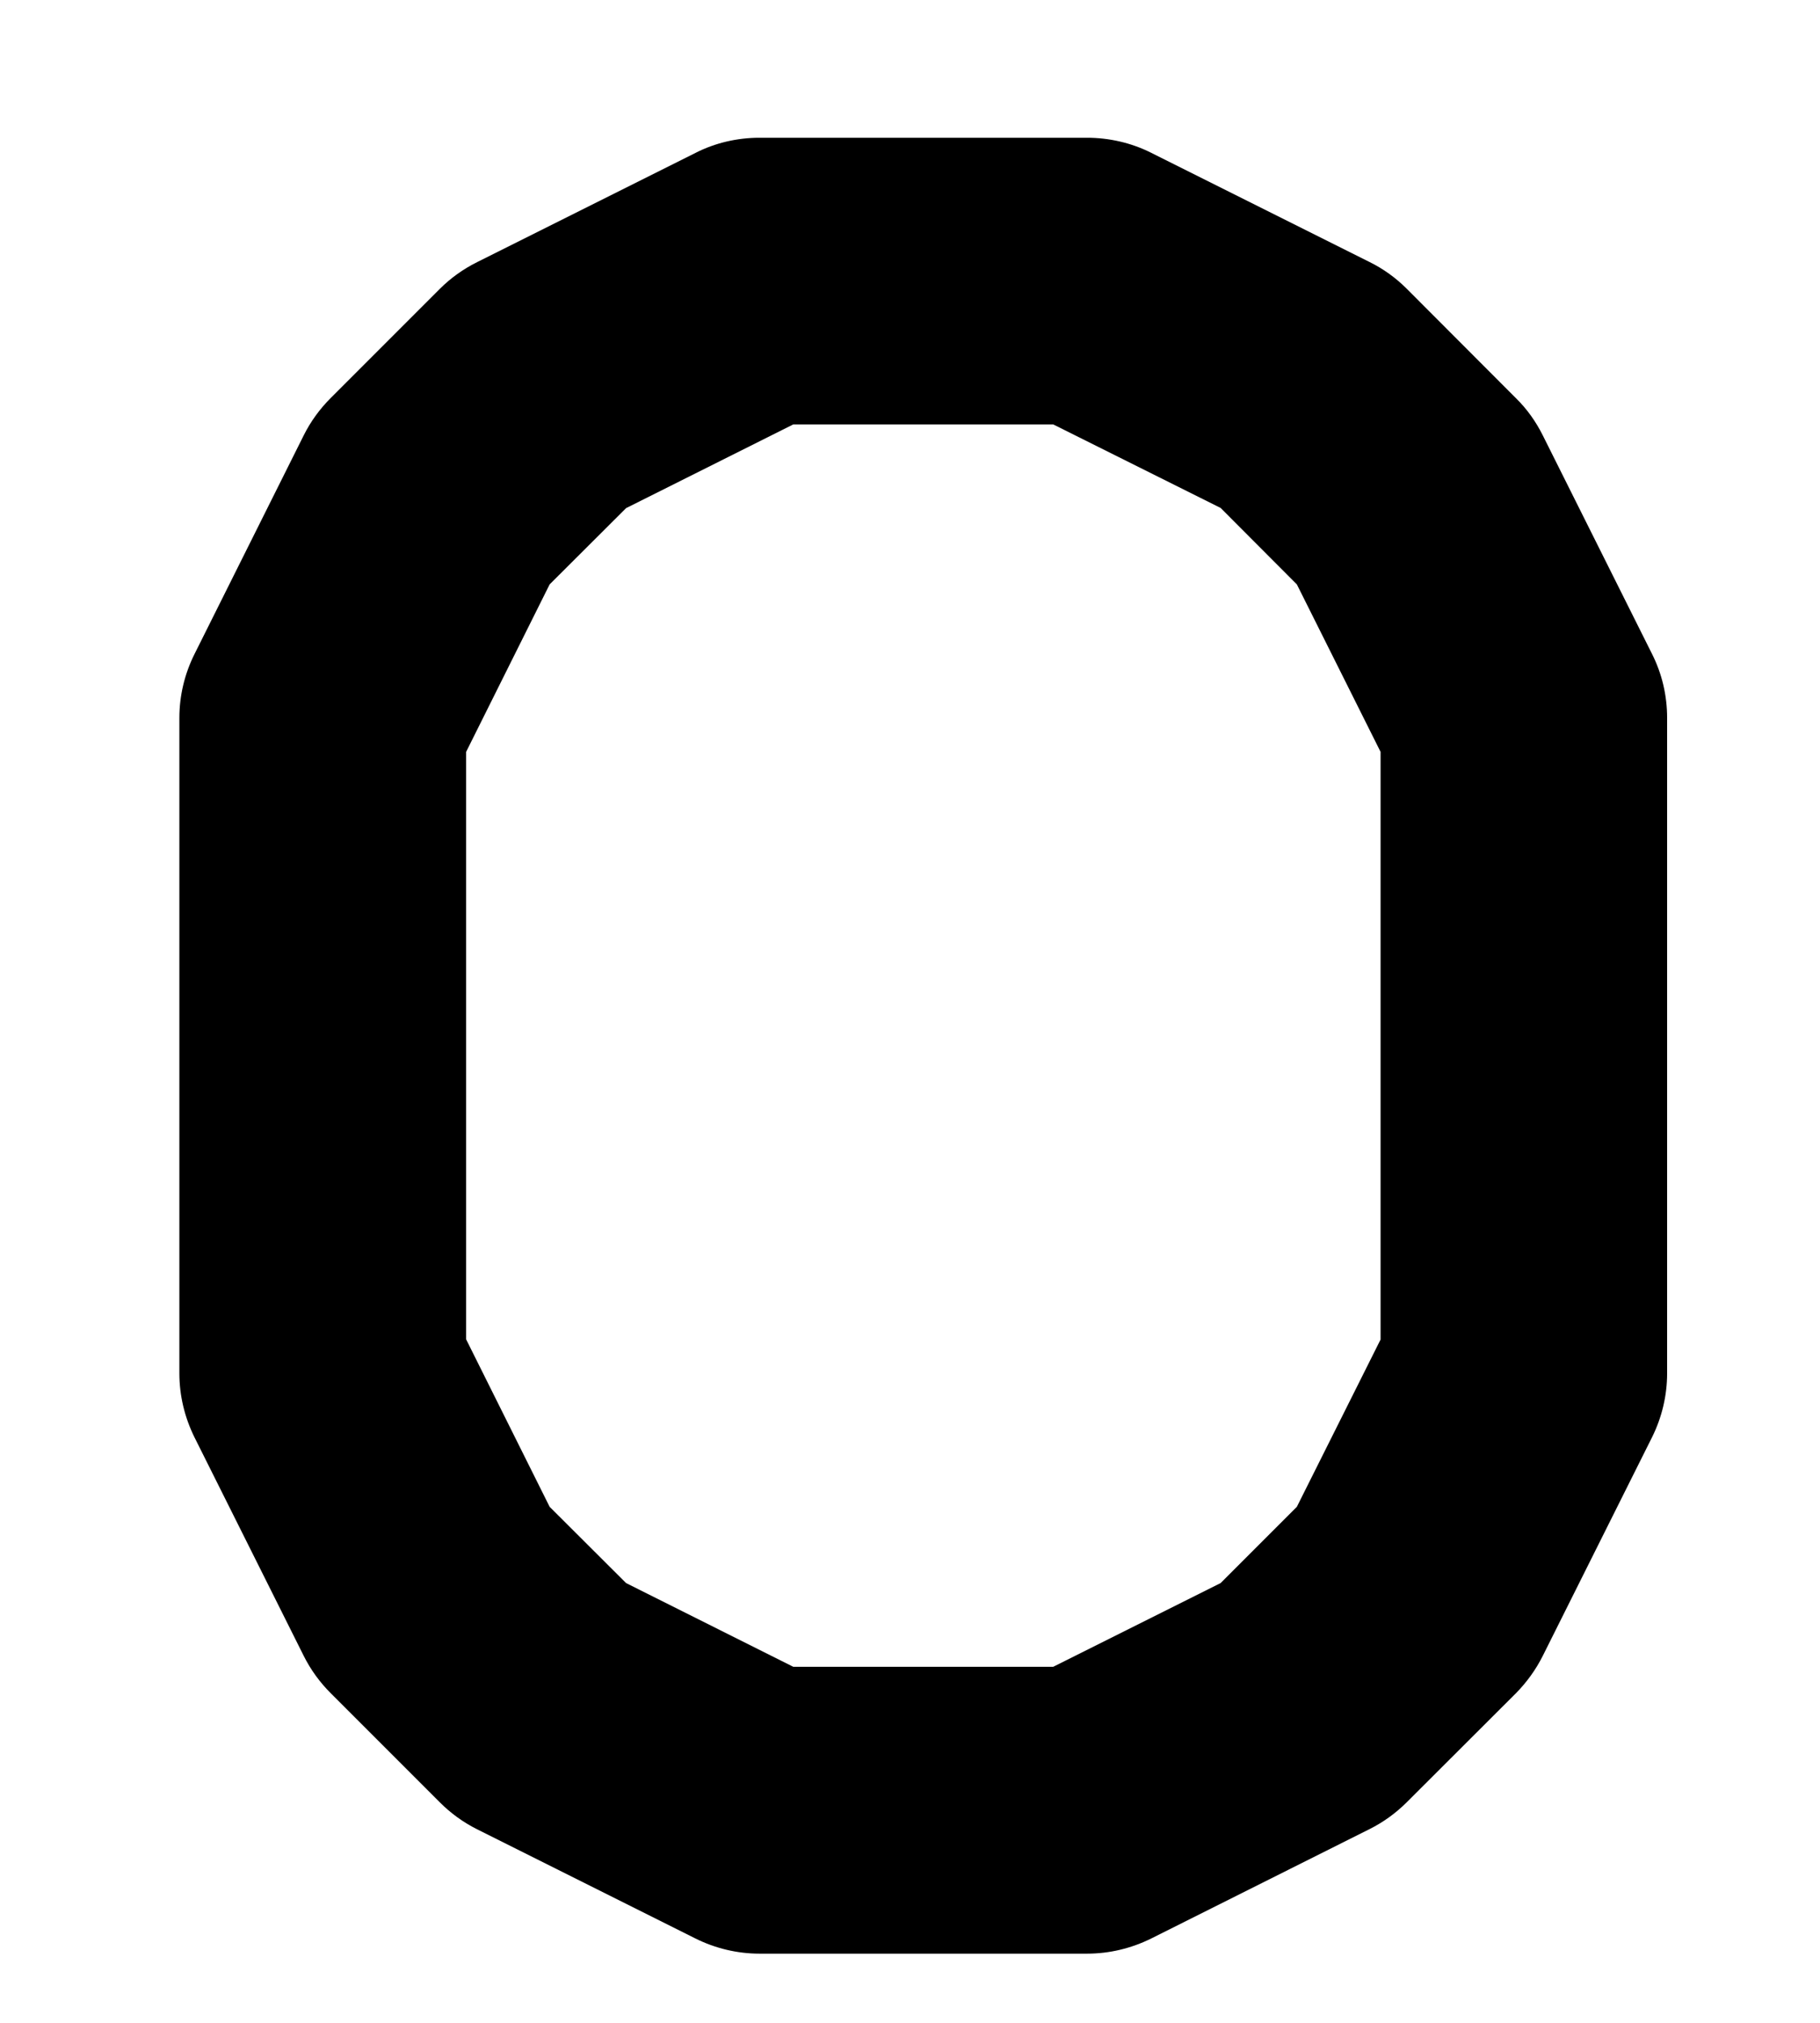 <svg width="9" height="10" viewBox="0 0 9 10" fill="none" xmlns="http://www.w3.org/2000/svg">
<path fill-rule="evenodd" clip-rule="evenodd" d="M3.439 0.756C3.537 0.706 3.646 0.681 3.756 0.681H5.375C5.485 0.681 5.594 0.706 5.692 0.755L6.772 1.295C6.841 1.329 6.903 1.374 6.957 1.428L7.497 1.969C7.551 2.022 7.595 2.084 7.629 2.152L8.169 3.232C8.219 3.331 8.244 3.439 8.244 3.549L8.244 6.789C8.244 6.899 8.218 7.008 8.169 7.106L7.629 8.186C7.595 8.254 7.55 8.316 7.497 8.37L6.957 8.909C6.903 8.963 6.841 9.008 6.773 9.042L5.693 9.583C5.594 9.632 5.486 9.658 5.375 9.658H3.756C3.646 9.658 3.537 9.632 3.439 9.583L2.359 9.043C2.291 9.009 2.229 8.964 2.175 8.91L1.635 8.37C1.581 8.316 1.536 8.254 1.502 8.186L0.962 7.106C0.913 7.007 0.887 6.899 0.887 6.789V3.549C0.887 3.439 0.913 3.331 0.962 3.233L1.502 2.152C1.536 2.084 1.581 2.022 1.635 1.968L2.175 1.428C2.229 1.374 2.291 1.33 2.359 1.296L3.439 0.756ZM3.923 2.098L3.096 2.512L2.718 2.889L2.305 3.717V6.621L2.718 7.449L3.096 7.826L3.923 8.24H5.208L6.036 7.826L6.413 7.449L6.827 6.622L6.827 3.717L6.413 2.889L6.036 2.511L5.208 2.098H3.923Z" fill="black"/>
</svg>
